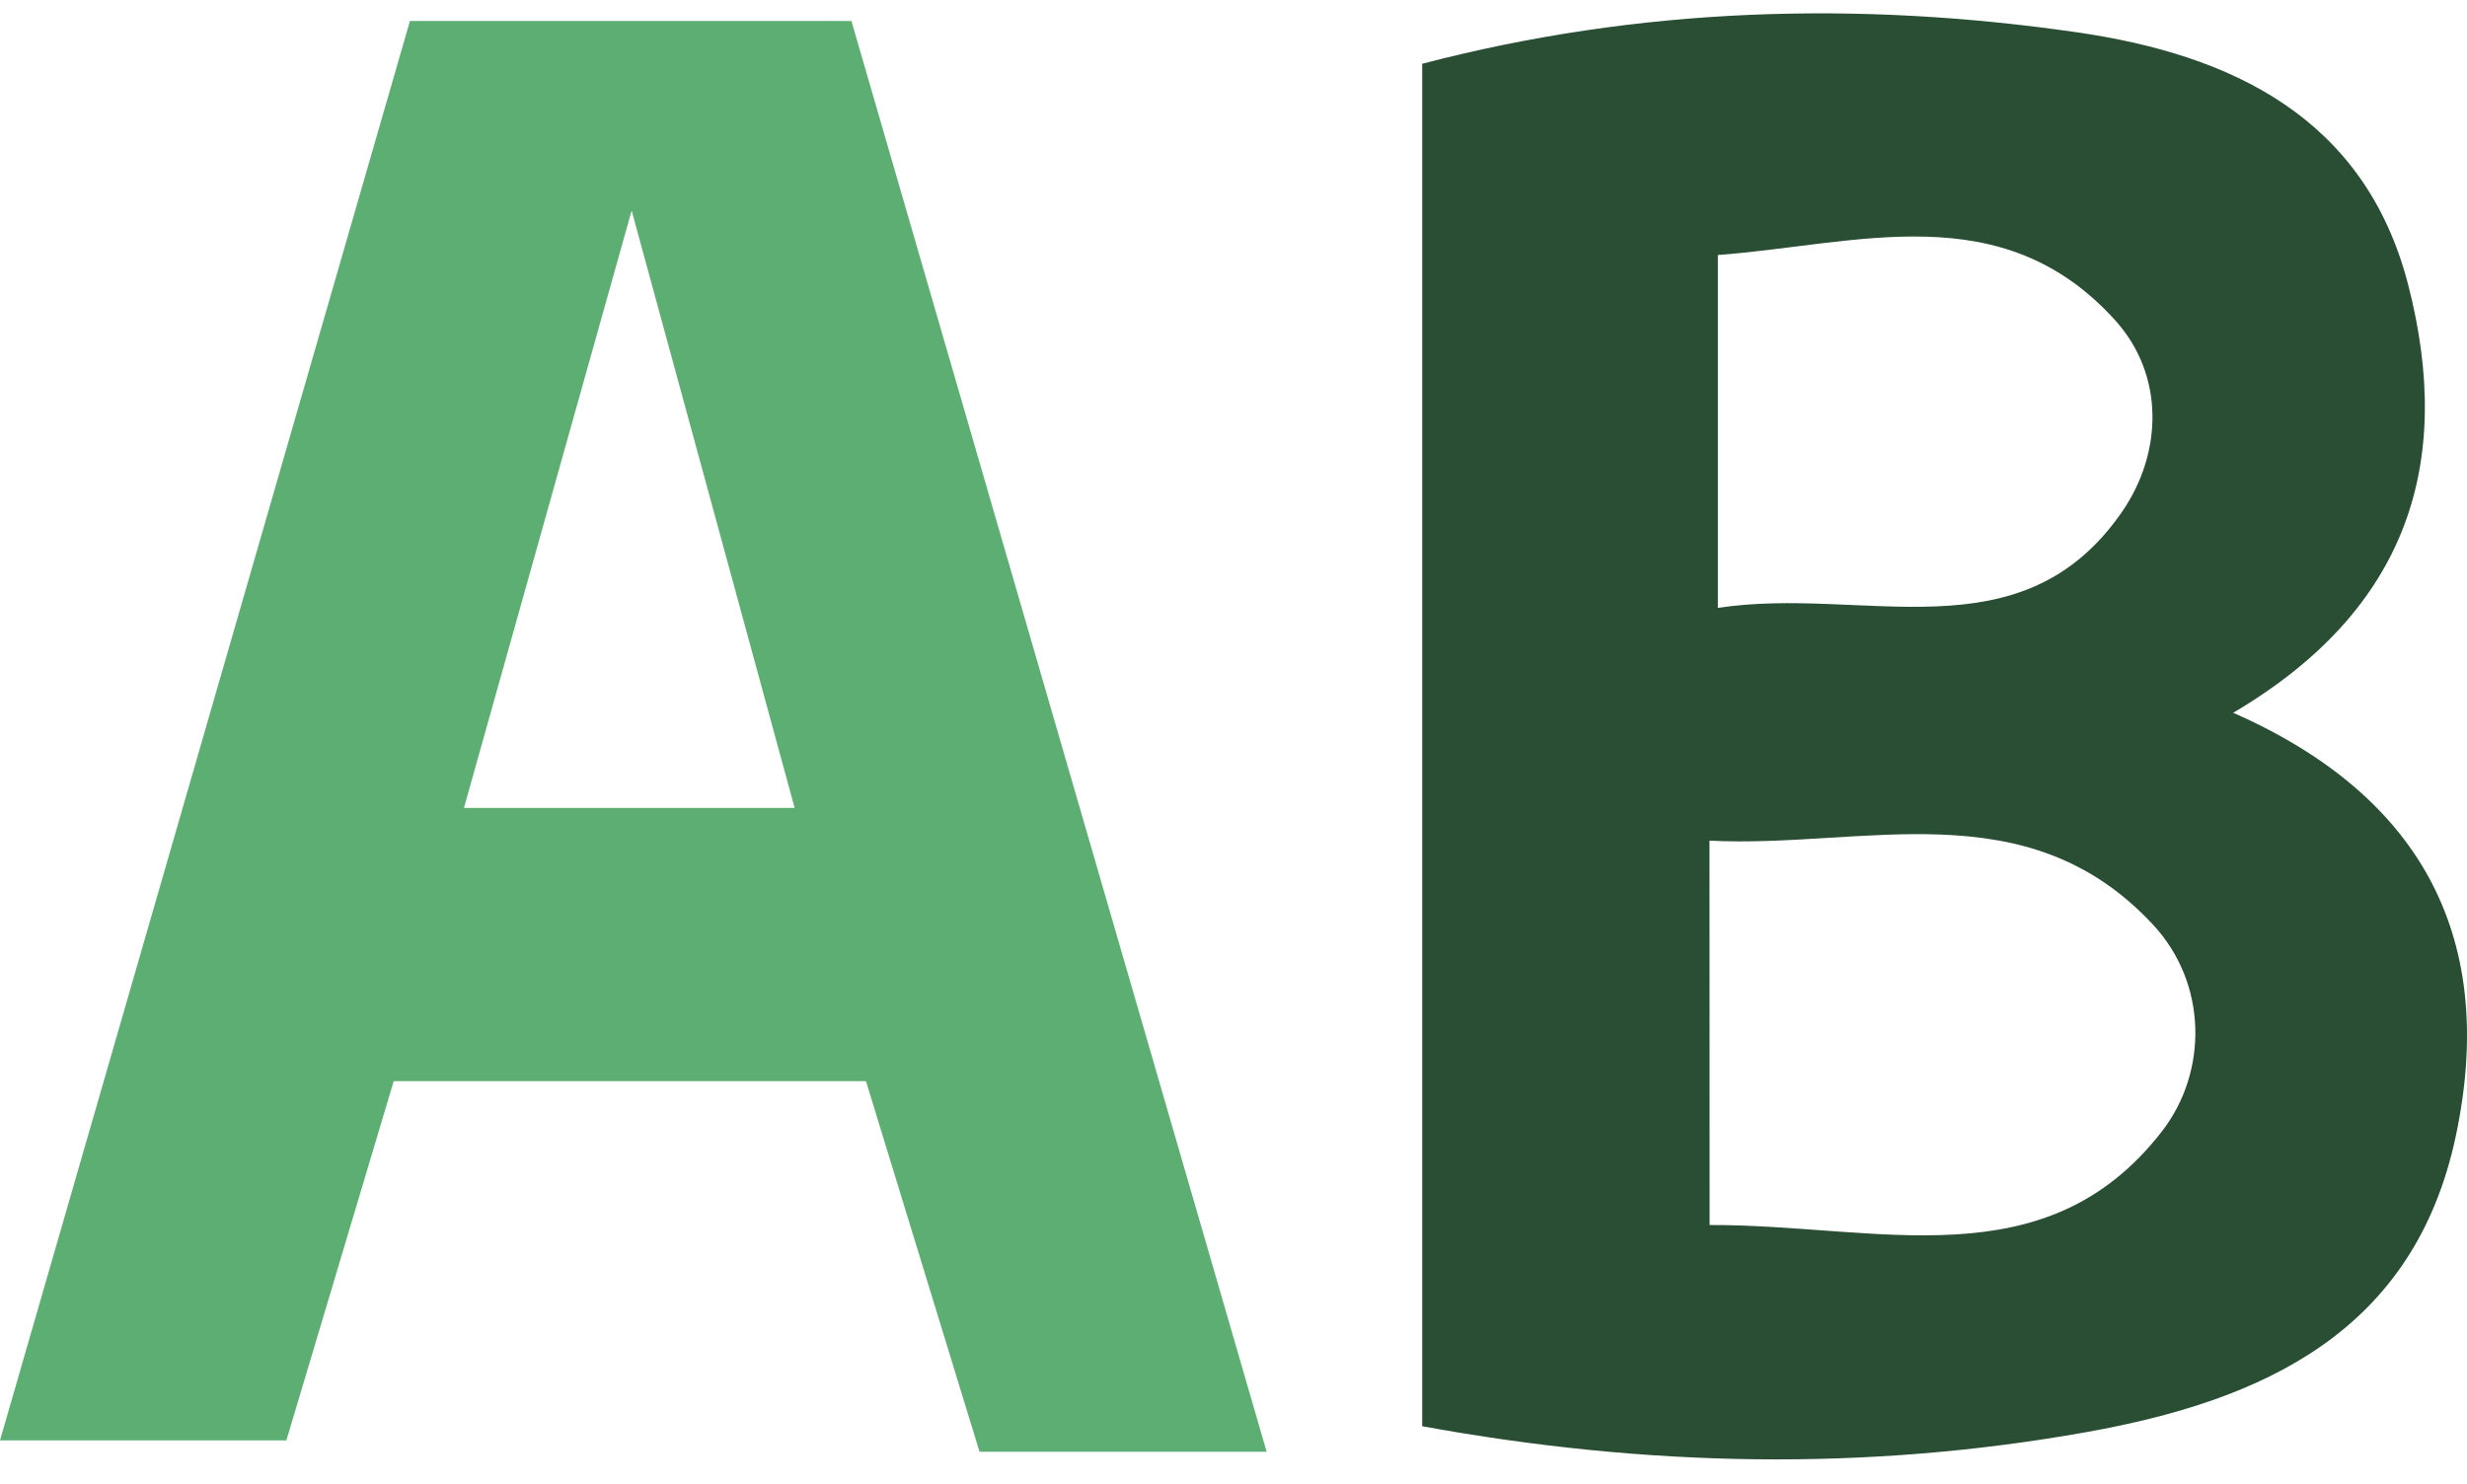 <?xml version="1.0" encoding="utf-8"?>
<!-- Generator: Adobe Illustrator 16.0.0, SVG Export Plug-In . SVG Version: 6.00 Build 0)  -->
<!DOCTYPE svg PUBLIC "-//W3C//DTD SVG 1.1//EN" "http://www.w3.org/Graphics/SVG/1.1/DTD/svg11.dtd">
<svg version="1.1" id="Calque_1" xmlns="http://www.w3.org/2000/svg" xmlns:xlink="http://www.w3.org/1999/xlink" x="0px" y="0px"
	 width="70.157px" height="42.207px" viewBox="0 0 70.157 42.207" enable-background="new 0 0 70.157 42.207" xml:space="preserve">
<g>
	<path fill="#294E34" d="M40.445,40.563c0-12.925,0-25.674,0-38.749c6.158-1.612,12.393-1.798,18.635-0.893
		c4.354,0.633,8.179,2.406,9.407,7.189c1.297,5.045,0.009,9.222-4.979,12.162c5.474,2.408,7.499,6.533,6.33,12.041
		c-1.183,5.563-5.463,7.516-10.505,8.418C53.062,41.85,46.818,41.727,40.445,40.563z M48.618,34.841
		c4.798-0.016,9.545,1.62,12.864-2.665c1.315-1.697,1.3-4.214-0.263-5.887c-3.595-3.855-8.206-2.158-12.604-2.38
		C48.618,27.725,48.618,31.007,48.618,34.841z M48.853,7.253c0,3.48,0,6.65,0,10.036c4.156-0.635,8.609,1.427,11.486-2.721
		c1.16-1.673,1.23-3.889-0.188-5.46C56.929,5.544,52.837,6.953,48.853,7.253z"/>
	<path fill="#5CAE73" d="M36.021,41.289c-3.087,0-5.466,0-8.165,0c-1.051-3.428-2.096-6.839-3.229-10.539c-4.315,0-8.6,0-13.431,0
		c-0.943,3.162-1.958,6.553-3.052,10.216c-2.51,0-4.963,0-8.144,0C3.936,27.34,7.781,14.022,11.658,0.597c4.246,0,8.253,0,12.555,0
		C28.111,14.03,31.982,27.373,36.021,41.289z M22.598,22.977c-1.535-5.624-2.888-10.583-4.635-16.988
		c-1.816,6.474-3.241,11.554-4.769,16.988C16.433,22.977,19.206,22.977,22.598,22.977z"/>
</g>
</svg>
